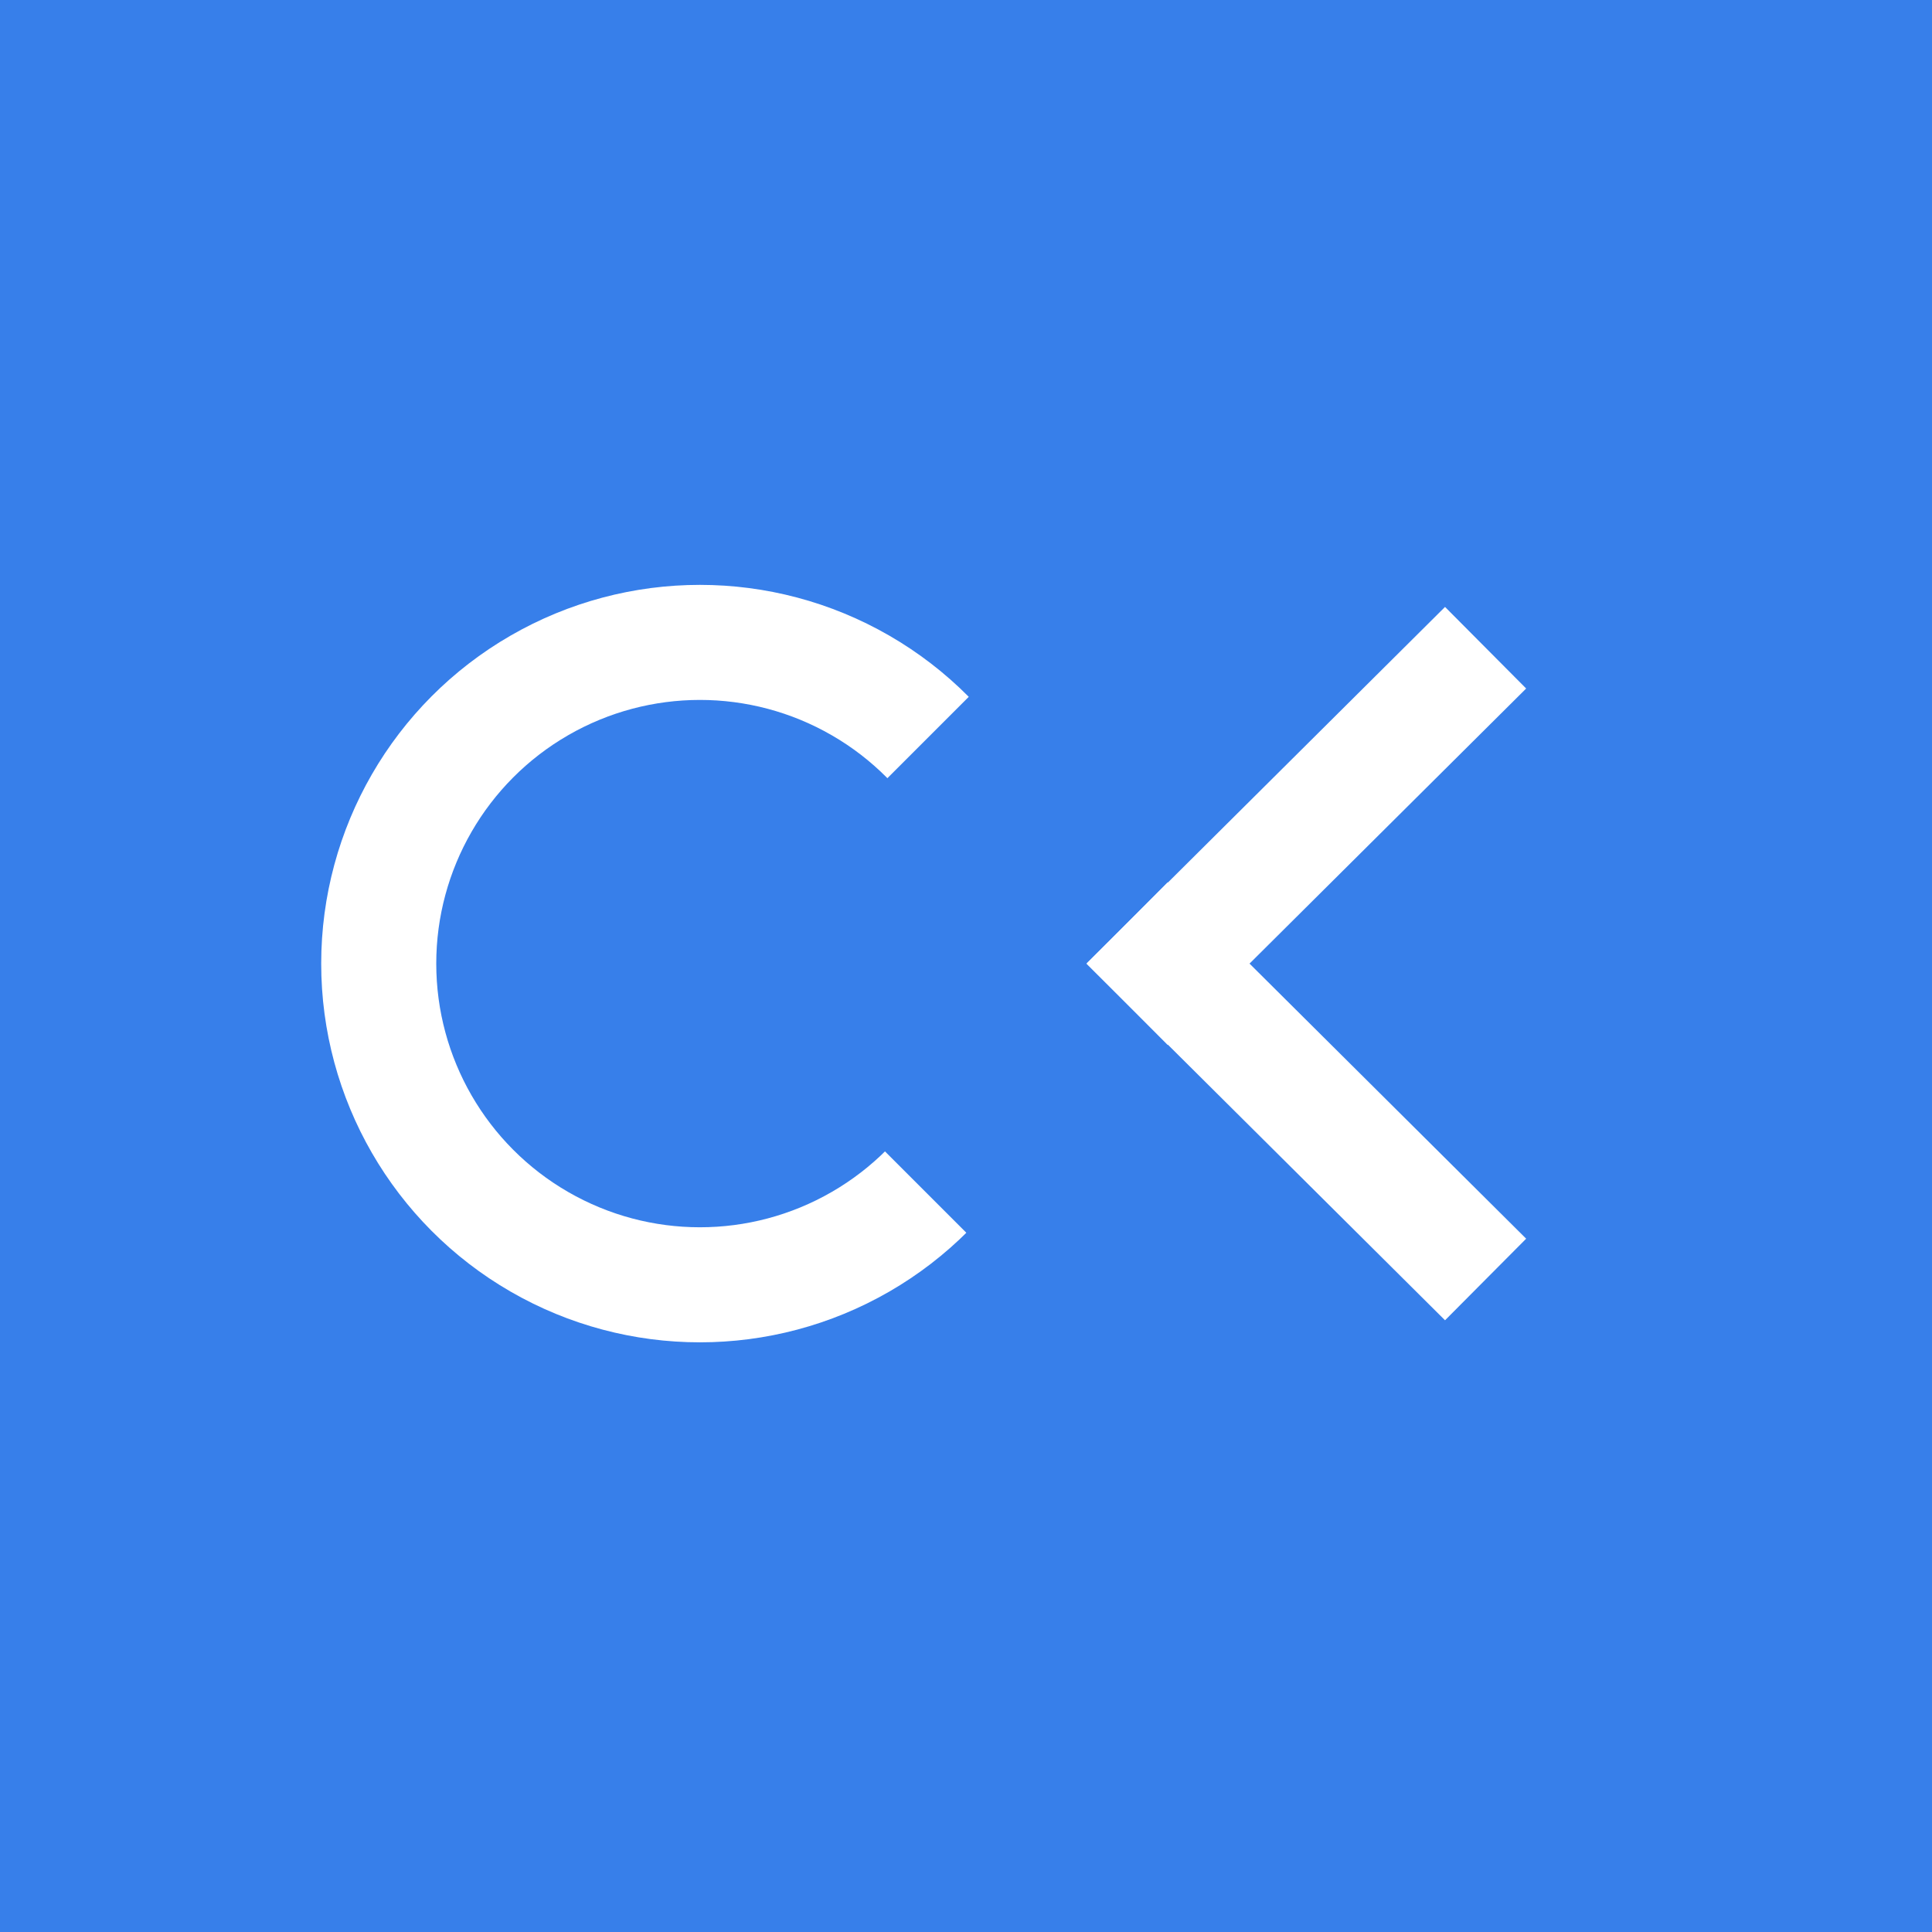 <?xml version="1.0" encoding="UTF-8"?>
<svg width="403px" height="403px" viewBox="0 0 403 403" version="1.1" xmlns="http://www.w3.org/2000/svg" xmlns:xlink="http://www.w3.org/1999/xlink">
    <!-- Generator: Sketch 46.2 (44496) - http://www.bohemiancoding.com/sketch -->
    <title>Code Create White Logo Text Copy 2</title>
    <desc>Created with Sketch.</desc>
    <defs></defs>
    <g id="Symbols" stroke="none" stroke-width="1" fill="none" fill-rule="evenodd">
        <g id="Code-Create-White-Logo-Text-Copy-2">
            <rect id="Rectangle-3" fill="#377FEA" x="-2" y="0" width="415" height="403"></rect>
            <g id="Group-Copy" transform="translate(79, 134)">
                <g id="Code-Create-Red-Logo">
                    <circle id="Oval-2" stroke="#FFFFFF" stroke-width="24" cx="67" cy="67" r="67"></circle>
                    <polygon id="Rectangle" fill="#377FEA" points="133.413 1.015 200.58 68.182 134.095 134.667 66.929 67.5"></polygon>
                    <g id="Group" transform="translate(193.5, 67) scale(-1, 1) translate(-193.5, -67) translate(155, 0)" stroke="#FFFFFF" stroke-width="24" stroke-linecap="square">
                        <path d="M67.375,67 L9.625,124.429" id="Line-2"></path>
                        <path d="M9.625,9.571 L67.375,67" id="Line"></path>
                    </g>
                </g>
            </g>
        </g>
    </g>
</svg>